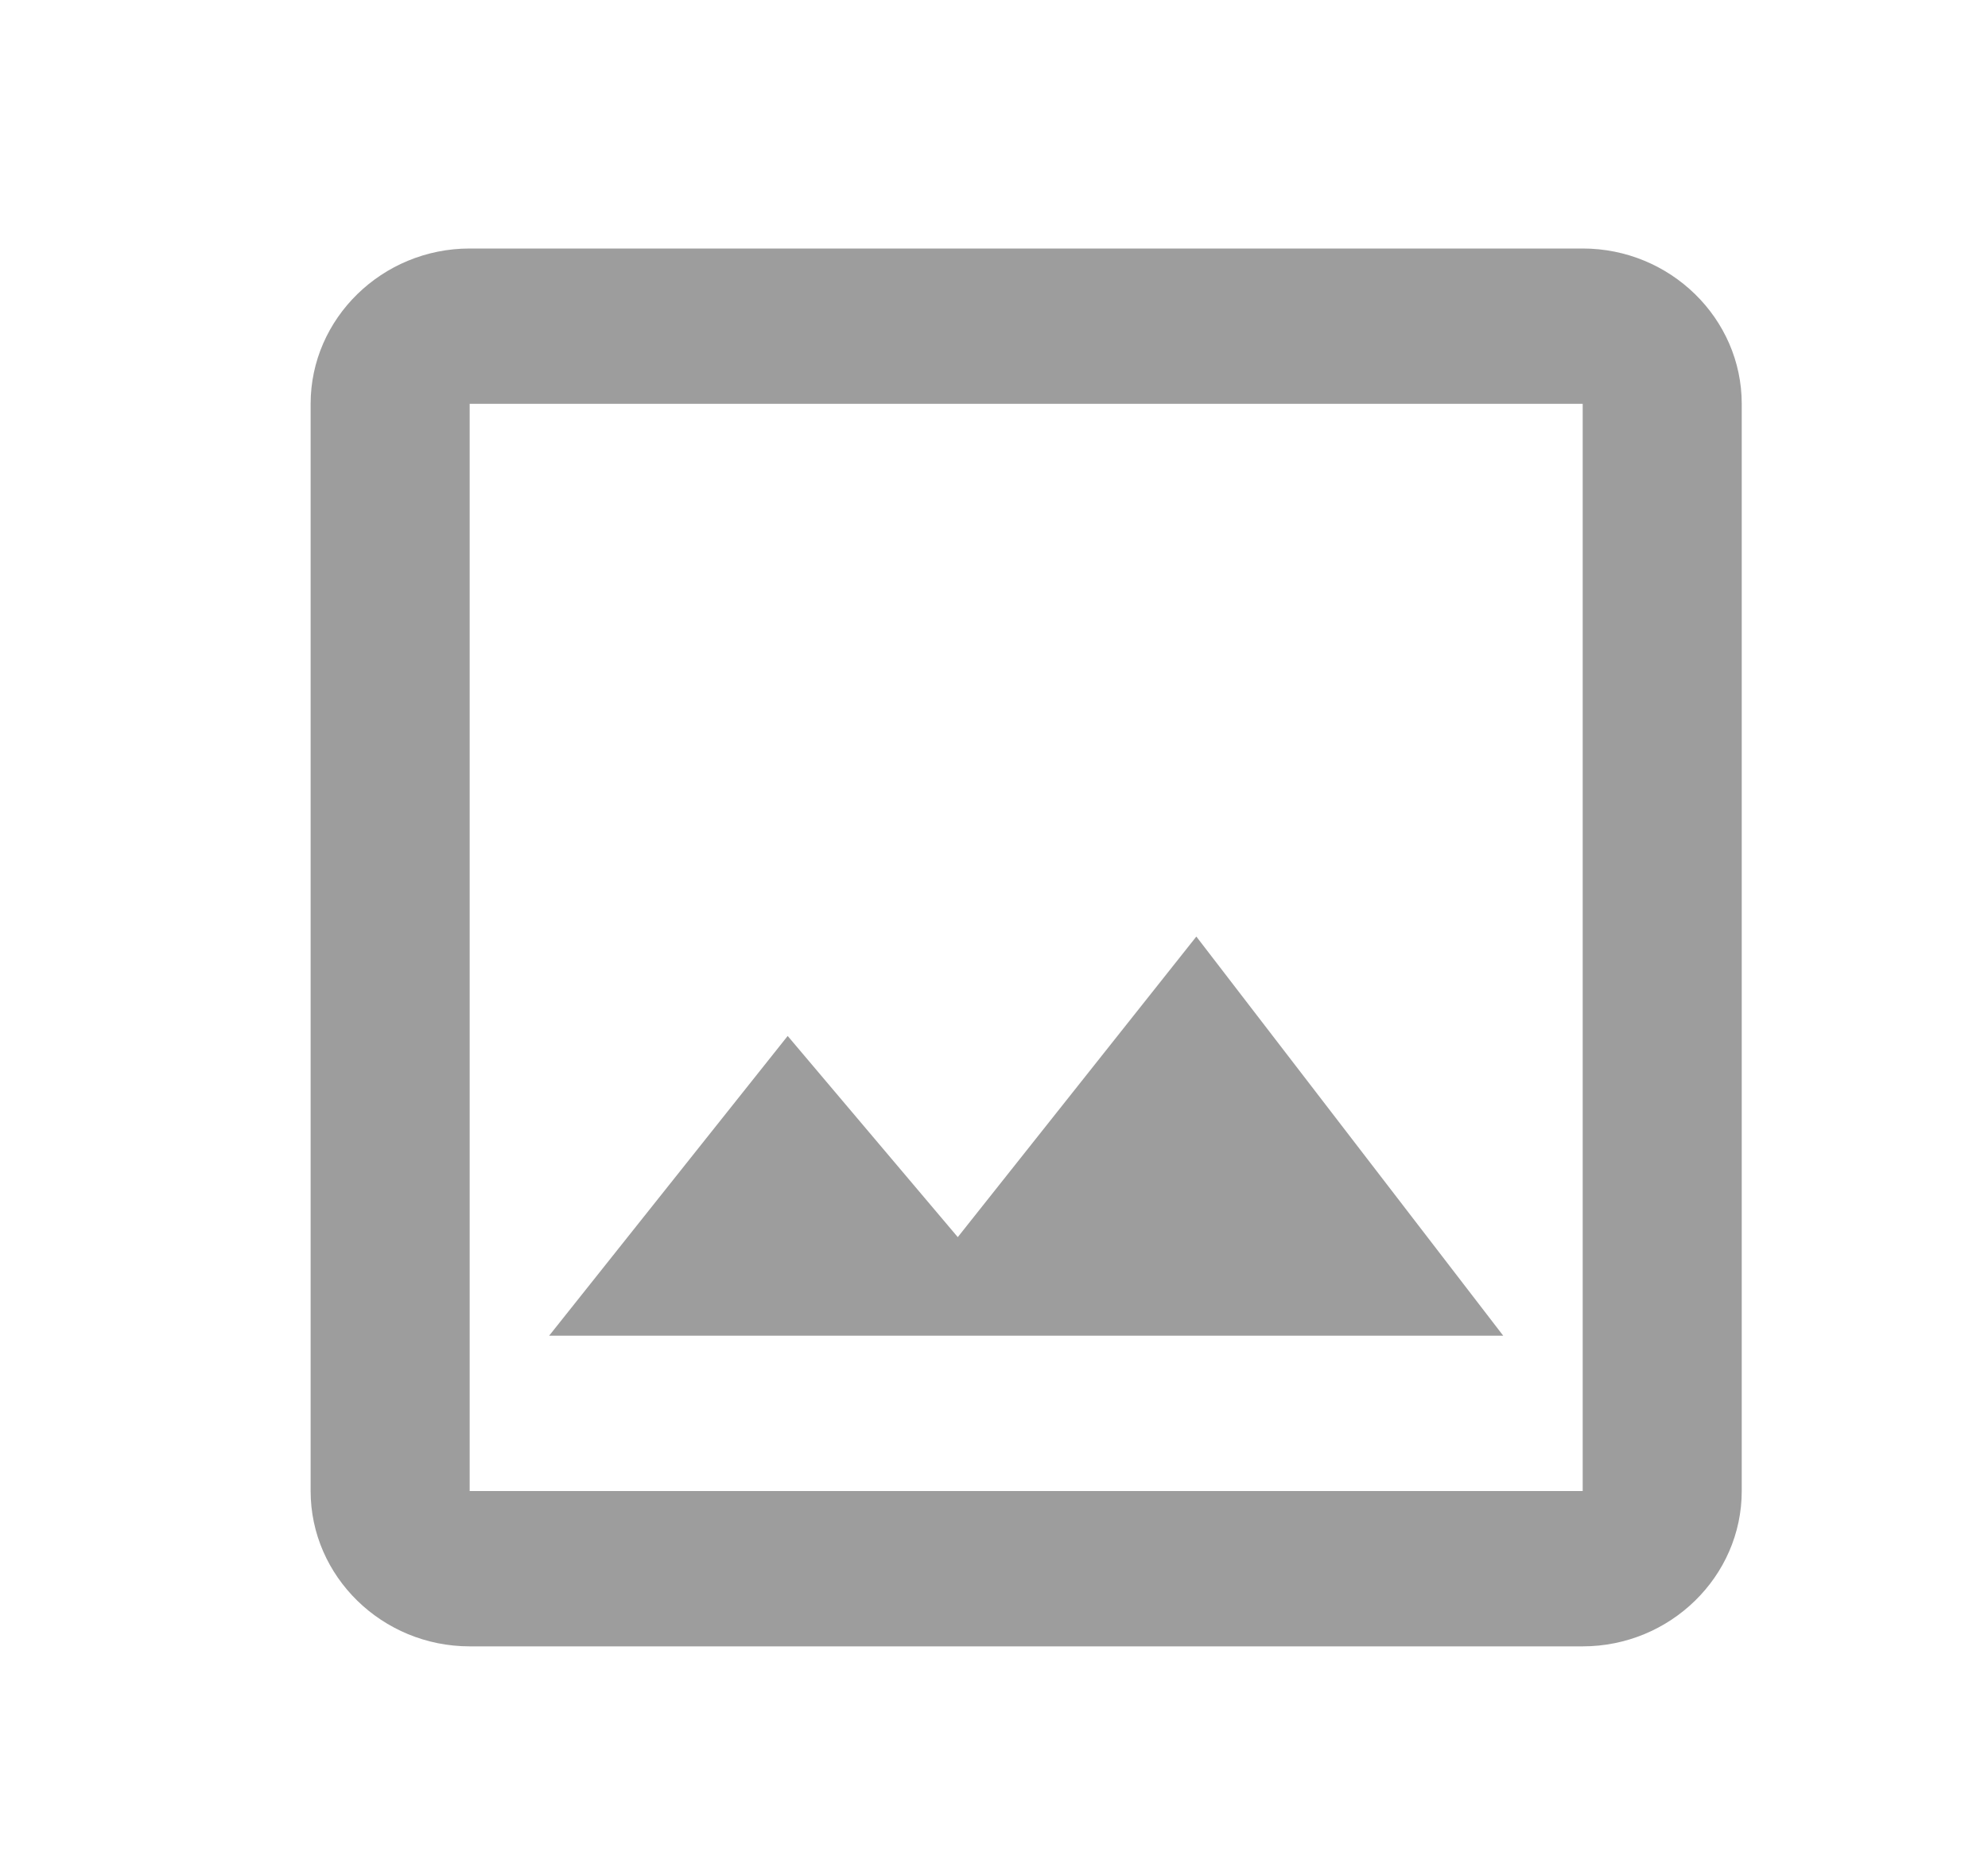 <svg width="32" height="30" viewBox="0 0 32 30" fill="none" xmlns="http://www.w3.org/2000/svg">
<path d="M25.476 6.5V24H7.56V6.5H25.476ZM25.476 4H7.56C6.152 4 5 5.125 5 6.5V24C5 25.375 6.152 26.5 7.56 26.5H25.476C26.884 26.5 28.036 25.375 28.036 24V6.5C28.036 5.125 26.884 4 25.476 4ZM19.257 15.075L15.417 19.913L12.679 16.675L8.839 21.5H24.197L19.257 15.075Z" fill="#9D9D9D"/>
</svg>

